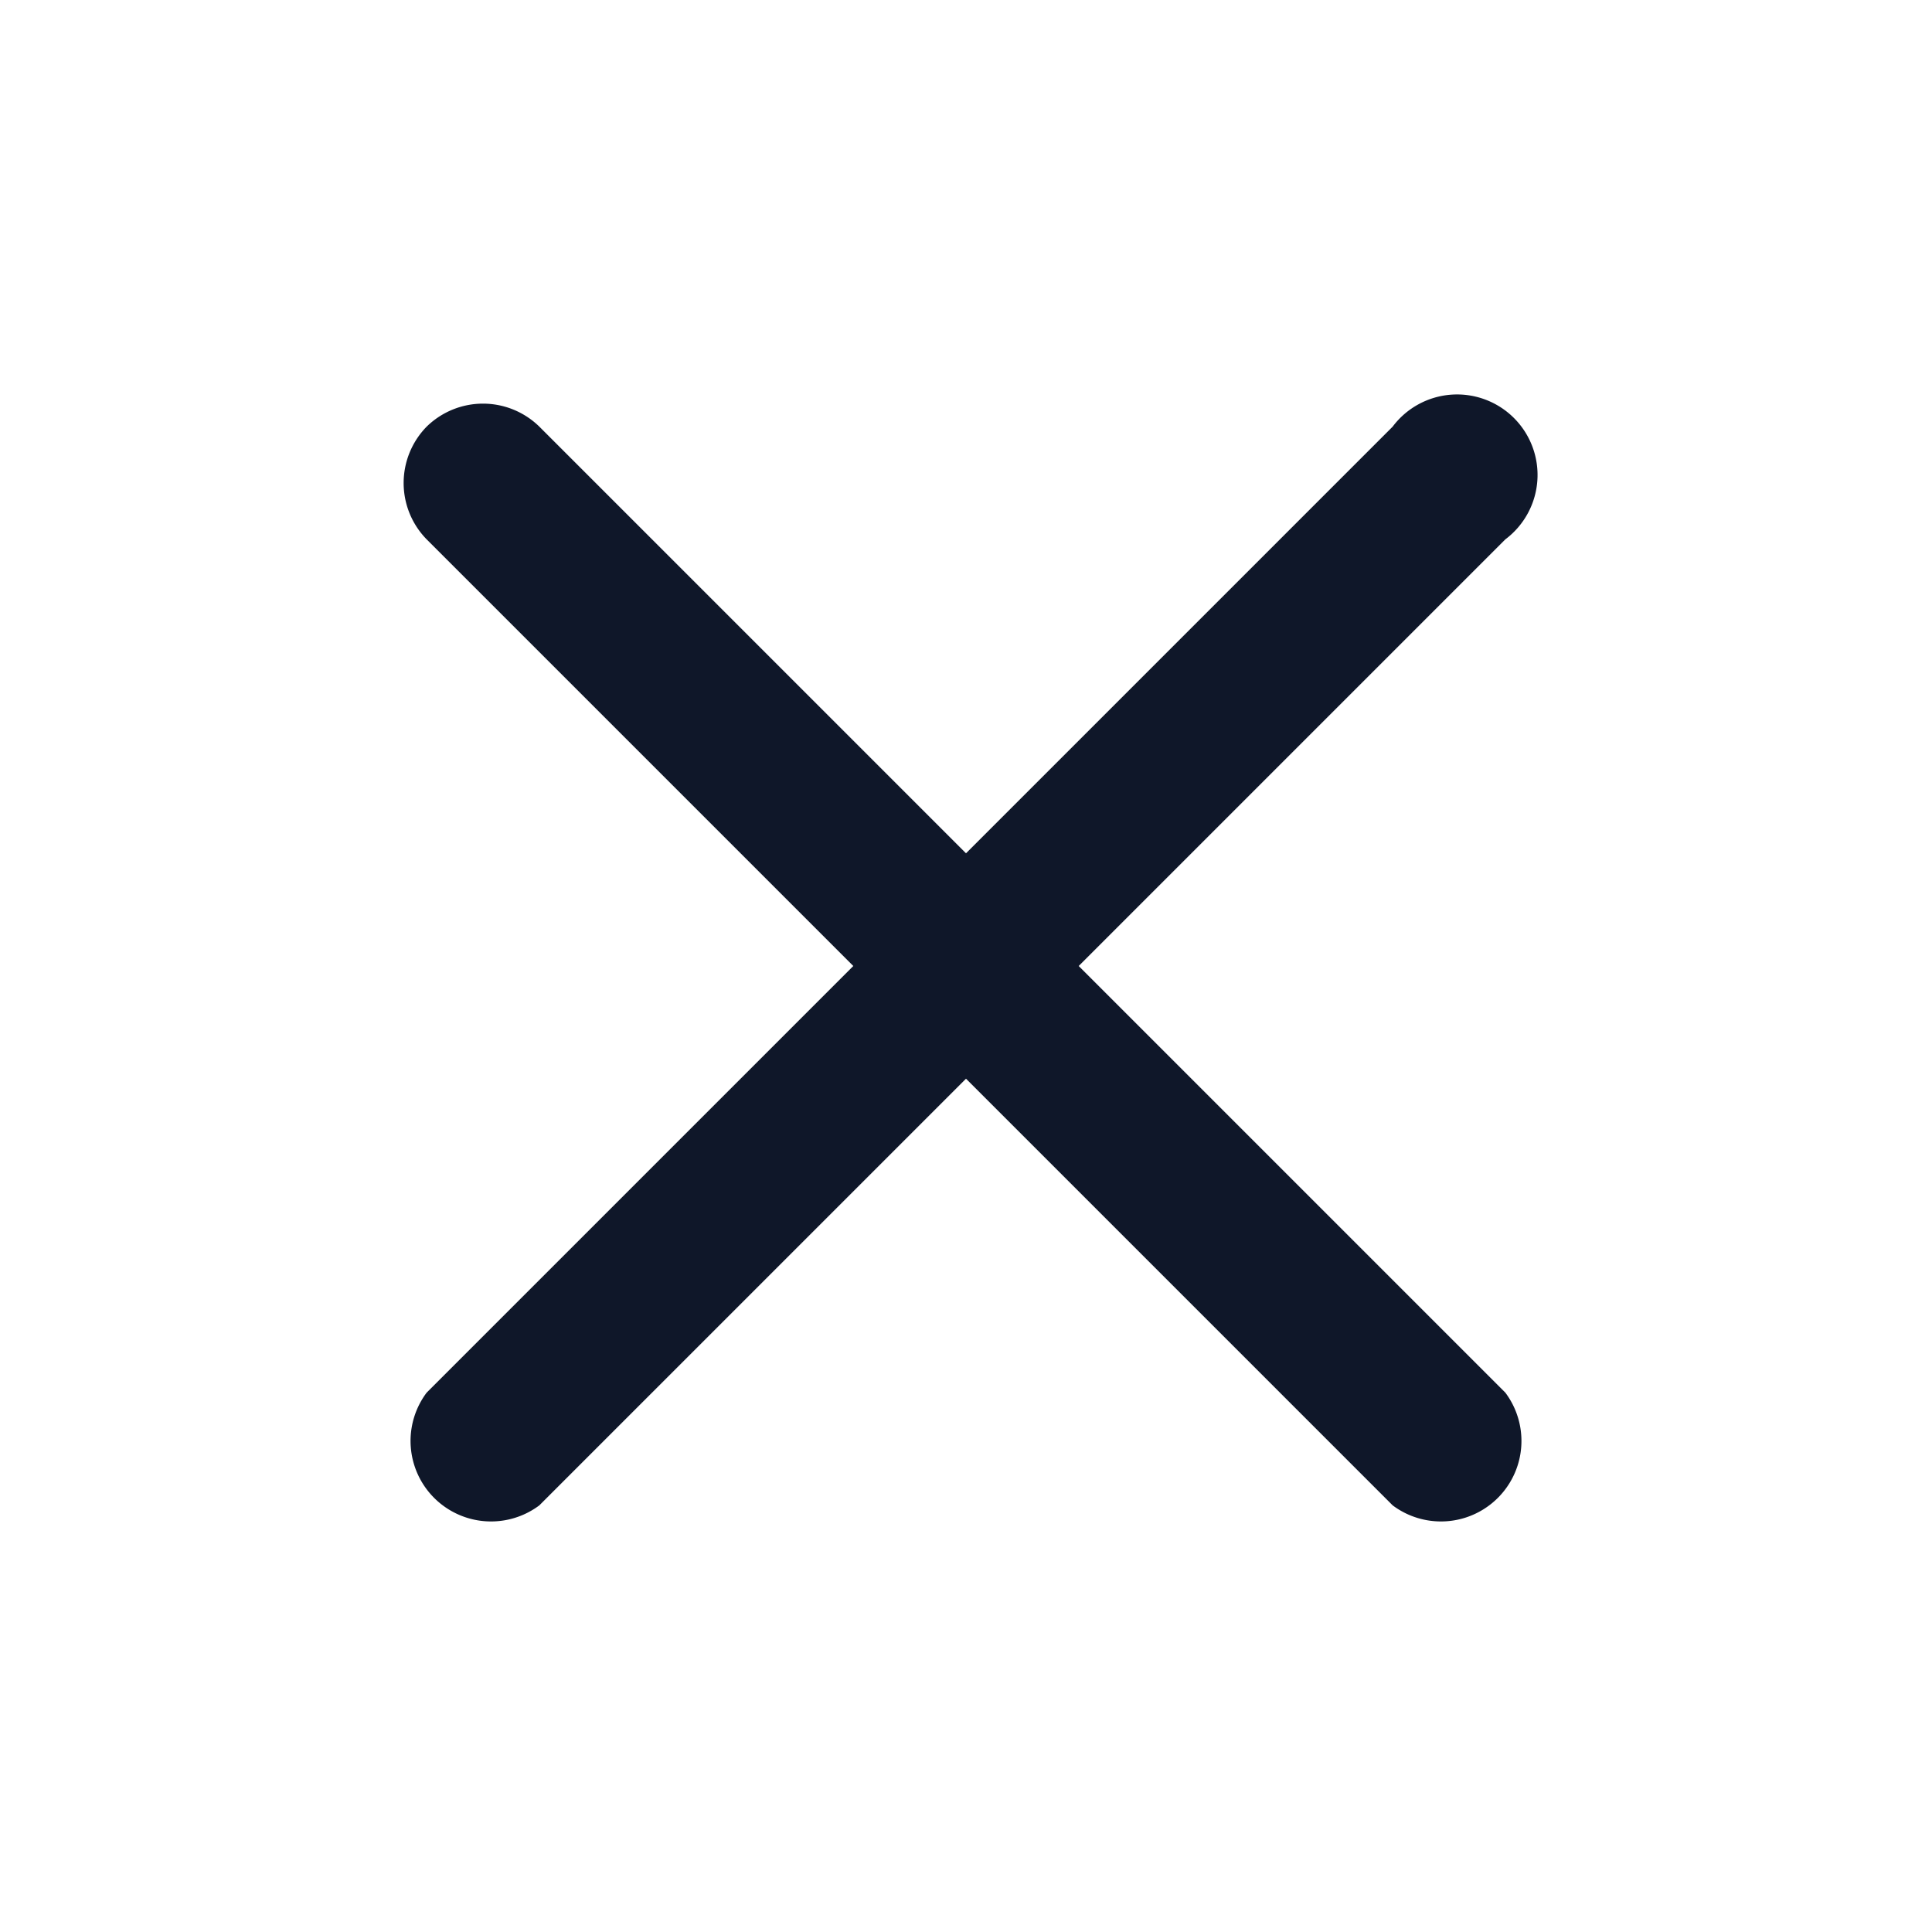 <svg width="24" height="24" viewBox="0 0 24 24" fill="none" xmlns="http://www.w3.org/2000/svg"><path fill-rule="evenodd" clip-rule="evenodd" d="M5.3 5.3a1 1 0 0 1 1.4 0l5.3 5.3 5.3-5.3a1 1 0 1 1 1.4 1.4L13.4 12l5.3 5.3a1 1 0 0 1-1.4 1.4L12 13.4l-5.3 5.3a1 1 0 0 1-1.4-1.4l5.3-5.3-5.3-5.3a1 1 0 0 1 0-1.4Z" fill="#0F1729"/></svg>